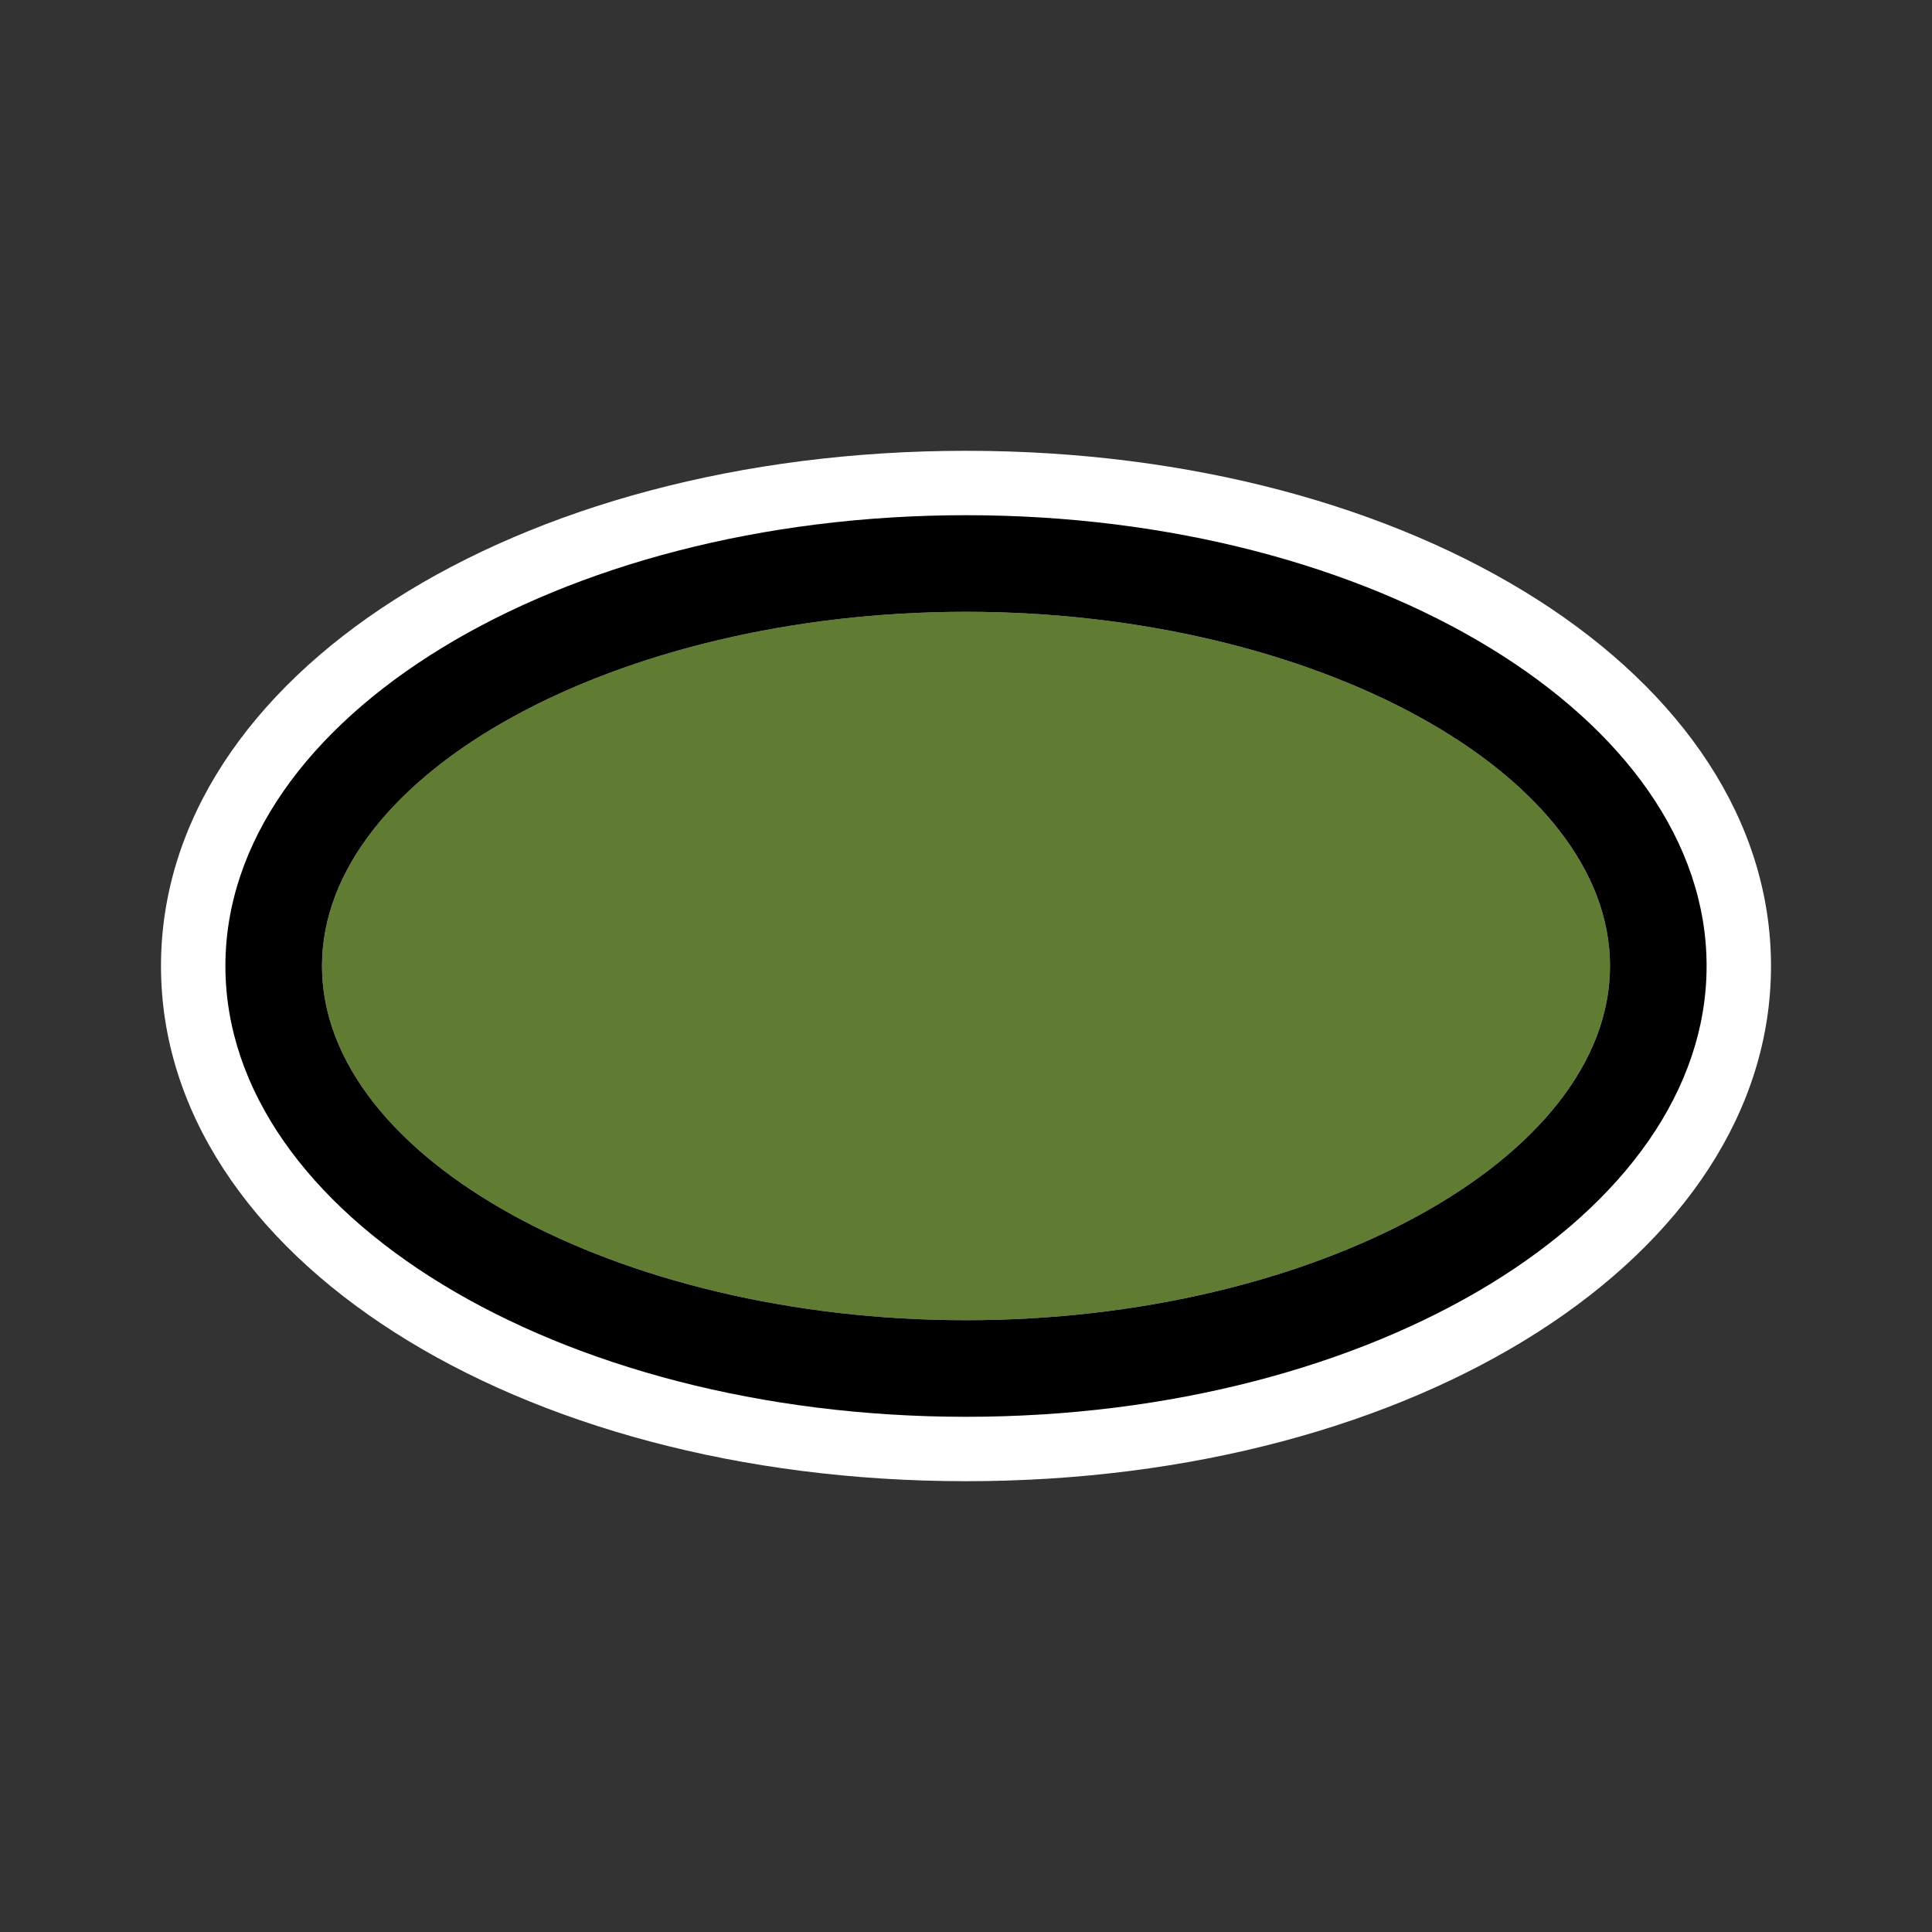 <?xml version="1.0" encoding="UTF-8"?>
<svg id="Layer_1" xmlns="http://www.w3.org/2000/svg" version="1.1" viewBox="0 0 60 60">
  <rect x="0" y="0" width="60" height="60" fill="#333333" stroke="none"/>
  <!-- Generator: Adobe Illustrator 29.5.1, SVG Export Plug-In . SVG Version: 2.1.0 Build 141)  -->
  <defs>
    <style>
      .st0 {
        fill: #607c33;
      }

      .st1 {
        fill: #fff;
      }
    </style>
  </defs>
  <path class="st1" d="M30,14c-14,0-25,7-25,16s11,16,25,16,25-7,25-16-11-16-25-16Z"/>
  <g>
    <path class="st0" d="M30,19c-10.8,0-20,5-20,11s9.2,11,20,11,20-5,20-11-9.2-11-20-11Z"/>
    <path d="M30,16c-12.7,0-23,6.3-23,14s10.3,14,23,14,23-6.3,23-14-10.3-14-23-14ZM30,41c-10.8,0-20-5-20-11s9.2-11,20-11,20,5,20,11-9.2,11-20,11Z"/>
  </g>
</svg>